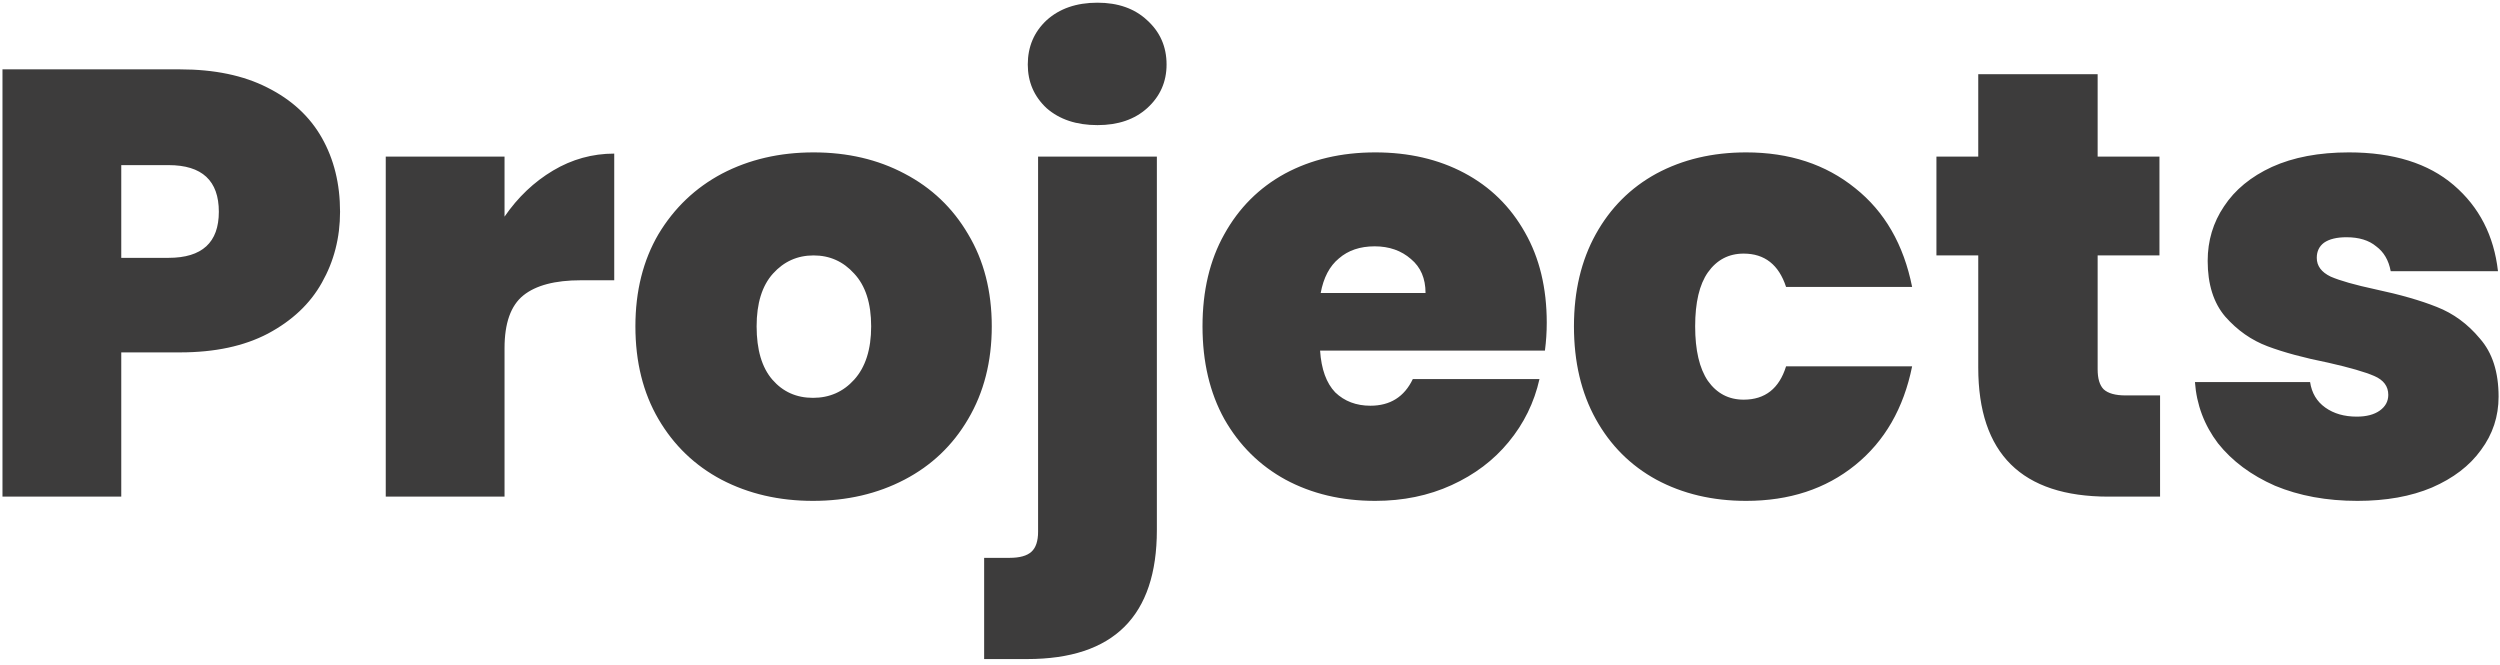 <svg width="297" height="79" viewBox="0 0 297 79" fill="none" xmlns="http://www.w3.org/2000/svg">
<path d="M40.398 25.16C40.398 28.232 39.678 31.04 38.238 33.584C36.846 36.08 34.71 38.096 31.83 39.632C28.998 41.12 25.518 41.864 21.39 41.864H14.406V59H0.294V8.24H21.39C25.47 8.24 28.926 8.96 31.758 10.4C34.638 11.84 36.798 13.832 38.238 16.376C39.678 18.92 40.398 21.848 40.398 25.16ZM20.022 30.632C24.006 30.632 25.998 28.808 25.998 25.16C25.998 21.464 24.006 19.616 20.022 19.616H14.406V30.632H20.022ZM59.939 25.736C61.523 23.432 63.443 21.608 65.699 20.264C67.955 18.92 70.379 18.248 72.971 18.248V33.296H69.011C65.939 33.296 63.659 33.896 62.171 35.096C60.683 36.296 59.939 38.384 59.939 41.36V59H45.827V18.608H59.939V25.736ZM96.582 59.504C92.55 59.504 88.926 58.664 85.71 56.984C82.542 55.304 80.046 52.904 78.222 49.784C76.398 46.664 75.486 42.992 75.486 38.768C75.486 34.592 76.398 30.944 78.222 27.824C80.094 24.704 82.614 22.304 85.782 20.624C88.998 18.944 92.622 18.104 96.654 18.104C100.686 18.104 104.286 18.944 107.454 20.624C110.67 22.304 113.19 24.704 115.014 27.824C116.886 30.944 117.822 34.592 117.822 38.768C117.822 42.944 116.886 46.616 115.014 49.784C113.19 52.904 110.67 55.304 107.454 56.984C104.238 58.664 100.614 59.504 96.582 59.504ZM96.582 47.264C98.55 47.264 100.182 46.544 101.478 45.104C102.822 43.616 103.494 41.504 103.494 38.768C103.494 36.032 102.822 33.944 101.478 32.504C100.182 31.064 98.574 30.344 96.654 30.344C94.734 30.344 93.126 31.064 91.83 32.504C90.534 33.944 89.886 36.032 89.886 38.768C89.886 41.552 90.51 43.664 91.758 45.104C93.006 46.544 94.614 47.264 96.582 47.264ZM130.38 14.864C127.884 14.864 125.868 14.192 124.332 12.848C122.844 11.456 122.1 9.728 122.1 7.664C122.1 5.552 122.844 3.8 124.332 2.408C125.868 1.016 127.884 0.32 130.38 0.32C132.828 0.32 134.796 1.016 136.284 2.408C137.82 3.8 138.588 5.552 138.588 7.664C138.588 9.728 137.82 11.456 136.284 12.848C134.796 14.192 132.828 14.864 130.38 14.864ZM137.436 62.96C137.436 73.184 132.3 78.296 122.028 78.296H116.916V66.272H119.94C121.14 66.272 122.004 66.032 122.532 65.552C123.06 65.072 123.324 64.28 123.324 63.176V18.608H137.436V62.96ZM183.754 38.336C183.754 39.44 183.682 40.544 183.538 41.648H156.826C156.97 43.856 157.57 45.512 158.626 46.616C159.73 47.672 161.122 48.2 162.802 48.2C165.154 48.2 166.834 47.144 167.842 45.032H182.89C182.266 47.816 181.042 50.312 179.218 52.52C177.442 54.68 175.186 56.384 172.45 57.632C169.714 58.88 166.69 59.504 163.378 59.504C159.394 59.504 155.842 58.664 152.722 56.984C149.65 55.304 147.226 52.904 145.45 49.784C143.722 46.664 142.858 42.992 142.858 38.768C142.858 34.544 143.722 30.896 145.45 27.824C147.178 24.704 149.578 22.304 152.65 20.624C155.77 18.944 159.346 18.104 163.378 18.104C167.362 18.104 170.89 18.92 173.962 20.552C177.034 22.184 179.434 24.536 181.162 27.608C182.89 30.632 183.754 34.208 183.754 38.336ZM169.354 34.808C169.354 33.08 168.778 31.736 167.626 30.776C166.474 29.768 165.034 29.264 163.306 29.264C161.578 29.264 160.162 29.744 159.058 30.704C157.954 31.616 157.234 32.984 156.898 34.808H169.354ZM186.985 38.768C186.985 34.592 187.849 30.944 189.577 27.824C191.305 24.704 193.705 22.304 196.777 20.624C199.897 18.944 203.449 18.104 207.433 18.104C212.569 18.104 216.889 19.52 220.393 22.352C223.897 25.136 226.153 29.048 227.161 34.088H212.185C211.321 31.448 209.641 30.128 207.145 30.128C205.369 30.128 203.953 30.872 202.897 32.36C201.889 33.8 201.385 35.936 201.385 38.768C201.385 41.6 201.889 43.76 202.897 45.248C203.953 46.736 205.369 47.48 207.145 47.48C209.689 47.48 211.369 46.16 212.185 43.52H227.161C226.153 48.512 223.897 52.424 220.393 55.256C216.889 58.088 212.569 59.504 207.433 59.504C203.449 59.504 199.897 58.664 196.777 56.984C193.705 55.304 191.305 52.904 189.577 49.784C187.849 46.664 186.985 42.992 186.985 38.768ZM256.616 46.976V59H250.496C240.176 59 235.016 53.888 235.016 43.664V30.344H230.048V18.608H235.016V8.816H249.2V18.608H256.544V30.344H249.2V43.88C249.2 44.984 249.44 45.776 249.92 46.256C250.448 46.736 251.312 46.976 252.512 46.976H256.616ZM280.056 59.504C276.408 59.504 273.144 58.904 270.264 57.704C267.432 56.456 265.176 54.776 263.496 52.664C261.864 50.504 260.952 48.08 260.76 45.392H274.44C274.632 46.688 275.232 47.696 276.24 48.416C277.248 49.136 278.496 49.496 279.984 49.496C281.136 49.496 282.048 49.256 282.72 48.776C283.392 48.296 283.728 47.672 283.728 46.904C283.728 45.896 283.176 45.152 282.072 44.672C280.968 44.192 279.144 43.664 276.6 43.088C273.72 42.512 271.32 41.864 269.4 41.144C267.48 40.424 265.8 39.248 264.36 37.616C262.968 35.984 262.272 33.776 262.272 30.992C262.272 28.592 262.92 26.432 264.216 24.512C265.512 22.544 267.408 20.984 269.904 19.832C272.448 18.68 275.496 18.104 279.048 18.104C284.328 18.104 288.48 19.4 291.504 21.992C294.528 24.584 296.28 27.992 296.76 32.216H284.016C283.776 30.92 283.2 29.936 282.288 29.264C281.424 28.544 280.248 28.184 278.76 28.184C277.608 28.184 276.72 28.4 276.096 28.832C275.52 29.264 275.232 29.864 275.232 30.632C275.232 31.592 275.784 32.336 276.888 32.864C277.992 33.344 279.768 33.848 282.216 34.376C285.144 35 287.568 35.696 289.488 36.464C291.456 37.232 293.16 38.48 294.6 40.208C296.088 41.888 296.832 44.192 296.832 47.12C296.832 49.472 296.136 51.584 294.744 53.456C293.4 55.328 291.456 56.816 288.912 57.92C286.416 58.976 283.464 59.504 280.056 59.504Z" fill="#0D0C0C" fill-opacity="0.8"/>
</svg>
